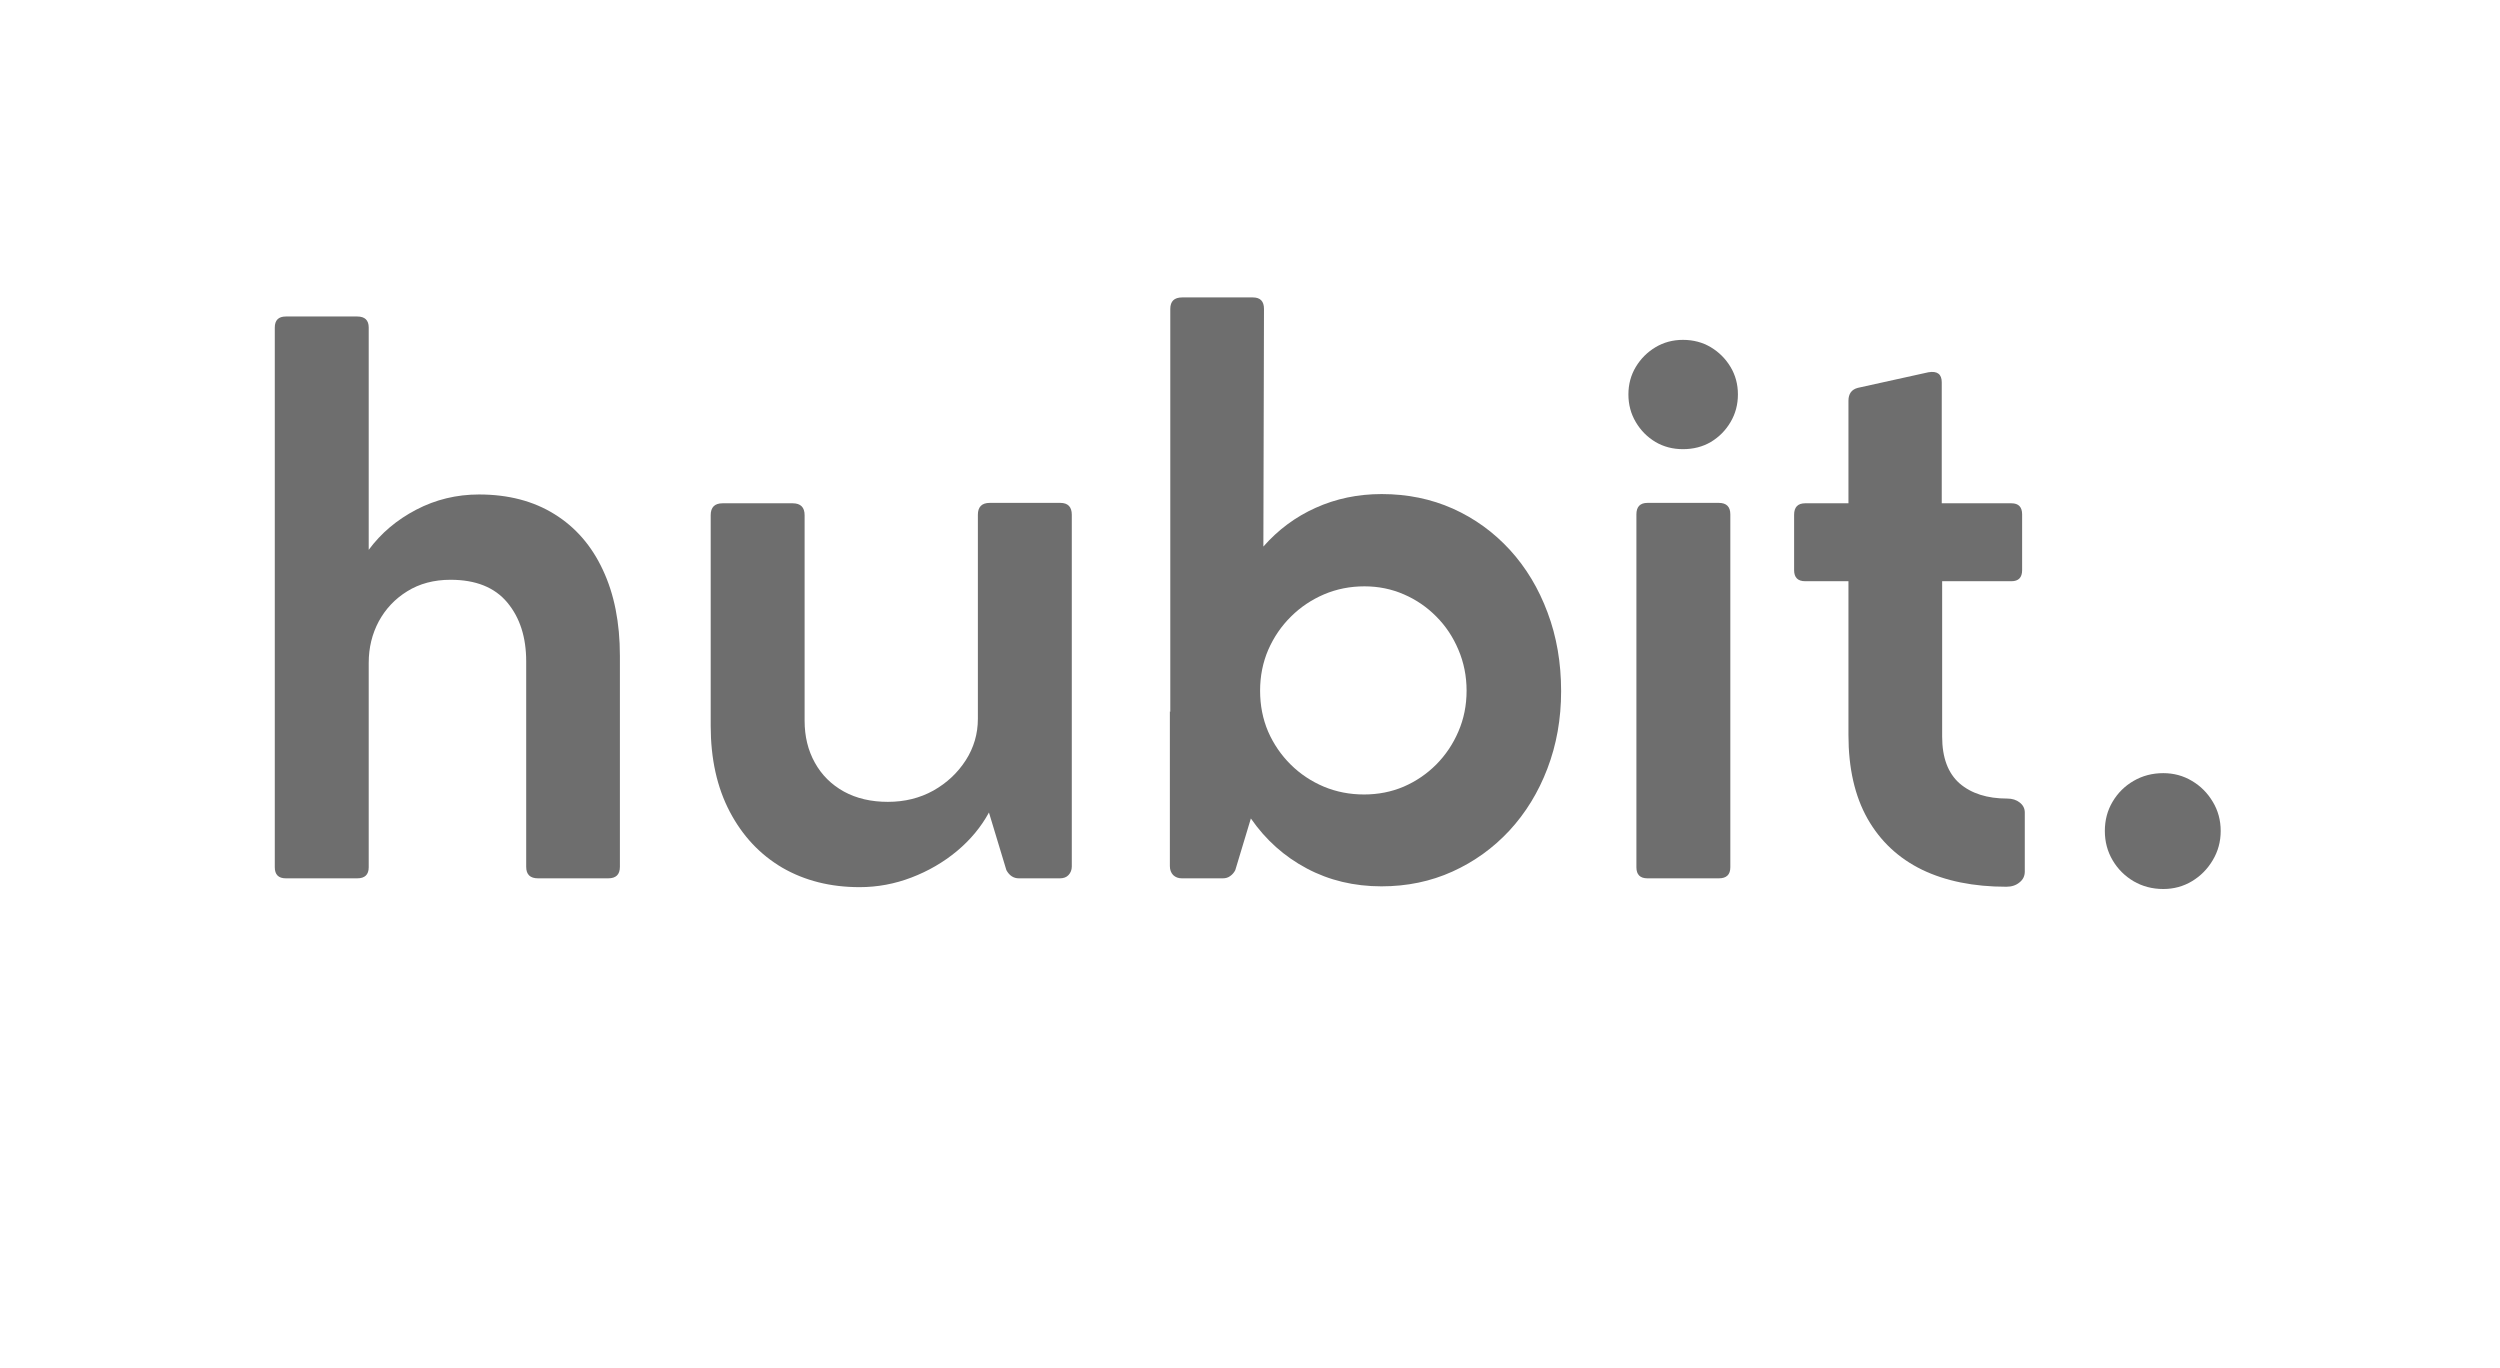 <svg xmlns="http://www.w3.org/2000/svg" xmlns:xlink="http://www.w3.org/1999/xlink" width="254" zoomAndPan="magnify" viewBox="0 0 190.5 104.25" height="139" preserveAspectRatio="xMidYMid meet" version="1.0"><defs><g/><clipPath id="ec6f7a9d26"><rect x="0" width="157" y="0" height="58"/></clipPath></defs><g transform="matrix(1, 0, 0, 1, 17, 21)"><g clip-path="url(#ec6f7a9d26)"><g fill="#6e6e6e" fill-opacity="1"><g transform="translate(0.205, 45.898)"><g><path d="M 19.297 -29.219 C 21.523 -29.219 23.441 -28.719 25.047 -27.719 C 26.648 -26.727 27.879 -25.312 28.734 -23.469 C 29.598 -21.633 30.031 -19.453 30.031 -16.922 L 30.031 -0.844 C 30.031 -0.258 29.734 0.031 29.141 0.031 L 23.797 0.031 C 23.191 0.031 22.891 -0.258 22.891 -0.844 L 22.891 -16.5 C 22.891 -18.344 22.41 -19.836 21.453 -20.984 C 20.492 -22.141 19.051 -22.719 17.125 -22.719 C 15.863 -22.719 14.766 -22.426 13.828 -21.844 C 12.898 -21.27 12.176 -20.504 11.656 -19.547 C 11.145 -18.586 10.891 -17.535 10.891 -16.391 L 10.891 -0.812 C 10.891 -0.25 10.598 0.031 10.016 0.031 L 4.578 0.031 C 4.016 0.031 3.734 -0.25 3.734 -0.812 L 3.734 -41.938 C 3.734 -42.5 4.016 -42.781 4.578 -42.781 L 10.016 -42.781 C 10.598 -42.781 10.891 -42.5 10.891 -41.938 L 10.891 -25 C 11.828 -26.27 13.035 -27.289 14.516 -28.062 C 15.992 -28.832 17.586 -29.219 19.297 -29.219 Z M 19.297 -29.219 "/></g></g><g transform="translate(33.702, 45.898)"><g><path d="M 30.094 -28.578 C 30.676 -28.578 30.969 -28.273 30.969 -27.672 L 30.969 -0.875 C 30.969 -0.613 30.883 -0.395 30.719 -0.219 C 30.562 -0.051 30.344 0.031 30.062 0.031 L 26.938 0.031 C 26.531 0.031 26.211 -0.176 25.984 -0.594 L 24.656 -4.984 C 24.062 -3.891 23.25 -2.91 22.219 -2.047 C 21.188 -1.191 20.031 -0.52 18.75 -0.031 C 17.477 0.457 16.16 0.703 14.797 0.703 C 12.578 0.703 10.613 0.207 8.906 -0.781 C 7.207 -1.781 5.875 -3.203 4.906 -5.047 C 3.938 -6.891 3.453 -9.07 3.453 -11.594 L 3.453 -27.641 C 3.453 -28.242 3.754 -28.547 4.359 -28.547 L 9.703 -28.547 C 10.305 -28.547 10.609 -28.242 10.609 -27.641 L 10.609 -11.984 C 10.609 -10.785 10.867 -9.719 11.391 -8.781 C 11.91 -7.844 12.648 -7.109 13.609 -6.578 C 14.566 -6.055 15.68 -5.797 16.953 -5.797 C 18.234 -5.797 19.391 -6.082 20.422 -6.656 C 21.453 -7.238 22.273 -8.008 22.891 -8.969 C 23.504 -9.926 23.812 -10.977 23.812 -12.125 L 23.812 -27.672 C 23.812 -28.273 24.113 -28.578 24.719 -28.578 Z M 30.094 -28.578 "/></g></g><g transform="translate(68.41, 45.898)"><g><path d="M 19.875 -29.25 C 21.832 -29.25 23.641 -28.879 25.297 -28.141 C 26.953 -27.398 28.398 -26.352 29.641 -25 C 30.879 -23.645 31.836 -22.051 32.516 -20.219 C 33.203 -18.395 33.547 -16.398 33.547 -14.234 C 33.547 -12.109 33.195 -10.141 32.5 -8.328 C 31.812 -6.523 30.848 -4.953 29.609 -3.609 C 28.367 -2.273 26.922 -1.234 25.266 -0.484 C 23.609 0.266 21.805 0.641 19.859 0.641 C 17.773 0.641 15.879 0.188 14.172 -0.719 C 12.461 -1.625 11.039 -2.895 9.906 -4.531 L 8.719 -0.594 C 8.625 -0.406 8.492 -0.254 8.328 -0.141 C 8.172 -0.023 7.984 0.031 7.766 0.031 L 4.641 0.031 C 4.379 0.031 4.16 -0.051 3.984 -0.219 C 3.816 -0.395 3.734 -0.625 3.734 -0.906 L 3.734 -12.688 L 3.766 -12.656 L 3.766 -43.359 C 3.766 -43.941 4.066 -44.234 4.672 -44.234 L 10.062 -44.234 C 10.625 -44.234 10.906 -43.941 10.906 -43.359 L 10.859 -25.25 C 11.984 -26.531 13.312 -27.516 14.844 -28.203 C 16.383 -28.898 18.062 -29.25 19.875 -29.25 Z M 18.531 -6.359 C 19.602 -6.359 20.609 -6.555 21.547 -6.953 C 22.484 -7.359 23.312 -7.922 24.031 -8.641 C 24.75 -9.367 25.312 -10.207 25.719 -11.156 C 26.133 -12.113 26.344 -13.148 26.344 -14.266 C 26.344 -15.379 26.133 -16.422 25.719 -17.391 C 25.312 -18.359 24.75 -19.203 24.031 -19.922 C 23.32 -20.641 22.5 -21.203 21.562 -21.609 C 20.625 -22.016 19.625 -22.219 18.562 -22.219 C 17.469 -22.219 16.441 -22.016 15.484 -21.609 C 14.535 -21.203 13.695 -20.641 12.969 -19.922 C 12.238 -19.203 11.66 -18.359 11.234 -17.391 C 10.816 -16.422 10.609 -15.379 10.609 -14.266 C 10.609 -13.148 10.812 -12.113 11.219 -11.156 C 11.633 -10.207 12.207 -9.367 12.938 -8.641 C 13.664 -7.922 14.508 -7.359 15.469 -6.953 C 16.426 -6.555 17.445 -6.359 18.531 -6.359 Z M 18.531 -6.359 "/></g></g><g transform="translate(103.96, 45.898)"><g><path d="M 7.281 -32.672 C 6.508 -32.672 5.812 -32.852 5.188 -33.219 C 4.562 -33.594 4.062 -34.098 3.688 -34.734 C 3.312 -35.367 3.125 -36.07 3.125 -36.844 C 3.125 -37.613 3.312 -38.312 3.688 -38.938 C 4.062 -39.562 4.562 -40.062 5.188 -40.438 C 5.812 -40.812 6.508 -41 7.281 -41 C 8.07 -41 8.781 -40.812 9.406 -40.438 C 10.031 -40.062 10.531 -39.562 10.906 -38.938 C 11.281 -38.312 11.469 -37.613 11.469 -36.844 C 11.469 -36.07 11.281 -35.367 10.906 -34.734 C 10.531 -34.098 10.031 -33.594 9.406 -33.219 C 8.781 -32.852 8.07 -32.672 7.281 -32.672 Z M 10.016 -28.578 C 10.598 -28.578 10.891 -28.285 10.891 -27.703 L 10.891 -0.812 C 10.891 -0.25 10.598 0.031 10.016 0.031 L 4.578 0.031 C 4.016 0.031 3.734 -0.25 3.734 -0.812 L 3.734 -27.703 C 3.734 -28.285 4.016 -28.578 4.578 -28.578 Z M 10.016 -28.578 "/></g></g><g transform="translate(118.586, 45.898)"><g><path d="M 17.375 -6.047 C 17.75 -6.047 18.062 -5.945 18.312 -5.75 C 18.57 -5.551 18.703 -5.297 18.703 -4.984 L 18.703 -0.484 C 18.703 -0.141 18.566 0.133 18.297 0.344 C 18.035 0.562 17.703 0.672 17.297 0.672 C 14.805 0.672 12.664 0.238 10.875 -0.625 C 9.082 -1.5 7.695 -2.797 6.719 -4.516 C 5.75 -6.234 5.266 -8.359 5.266 -10.891 L 5.266 -22.609 L 1.969 -22.609 C 1.406 -22.609 1.125 -22.891 1.125 -23.453 L 1.125 -27.672 C 1.125 -28.254 1.406 -28.547 1.969 -28.547 L 5.266 -28.547 L 5.266 -36.359 C 5.266 -36.891 5.504 -37.219 5.984 -37.344 L 11.359 -38.531 C 12.035 -38.645 12.375 -38.391 12.375 -37.766 L 12.375 -28.547 L 17.688 -28.547 C 18.227 -28.547 18.5 -28.266 18.5 -27.703 L 18.5 -23.453 C 18.5 -22.891 18.227 -22.609 17.688 -22.609 L 12.406 -22.609 L 12.406 -10.766 C 12.406 -9.172 12.848 -7.984 13.734 -7.203 C 14.629 -6.43 15.844 -6.047 17.375 -6.047 Z M 17.375 -6.047 "/></g></g><g transform="translate(140.045, 45.898)"><g><path d="M 7.797 0.844 C 6.961 0.844 6.207 0.645 5.531 0.25 C 4.863 -0.145 4.332 -0.676 3.938 -1.344 C 3.539 -2.02 3.344 -2.766 3.344 -3.578 C 3.344 -4.398 3.539 -5.145 3.938 -5.812 C 4.332 -6.477 4.863 -7.004 5.531 -7.391 C 6.207 -7.785 6.961 -7.984 7.797 -7.984 C 8.598 -7.984 9.328 -7.785 9.984 -7.391 C 10.641 -7.004 11.164 -6.477 11.562 -5.812 C 11.969 -5.145 12.172 -4.398 12.172 -3.578 C 12.172 -2.766 11.969 -2.02 11.562 -1.344 C 11.164 -0.676 10.641 -0.145 9.984 0.25 C 9.328 0.645 8.598 0.844 7.797 0.844 Z M 7.797 0.844 "/></g></g></g></g></g></svg>